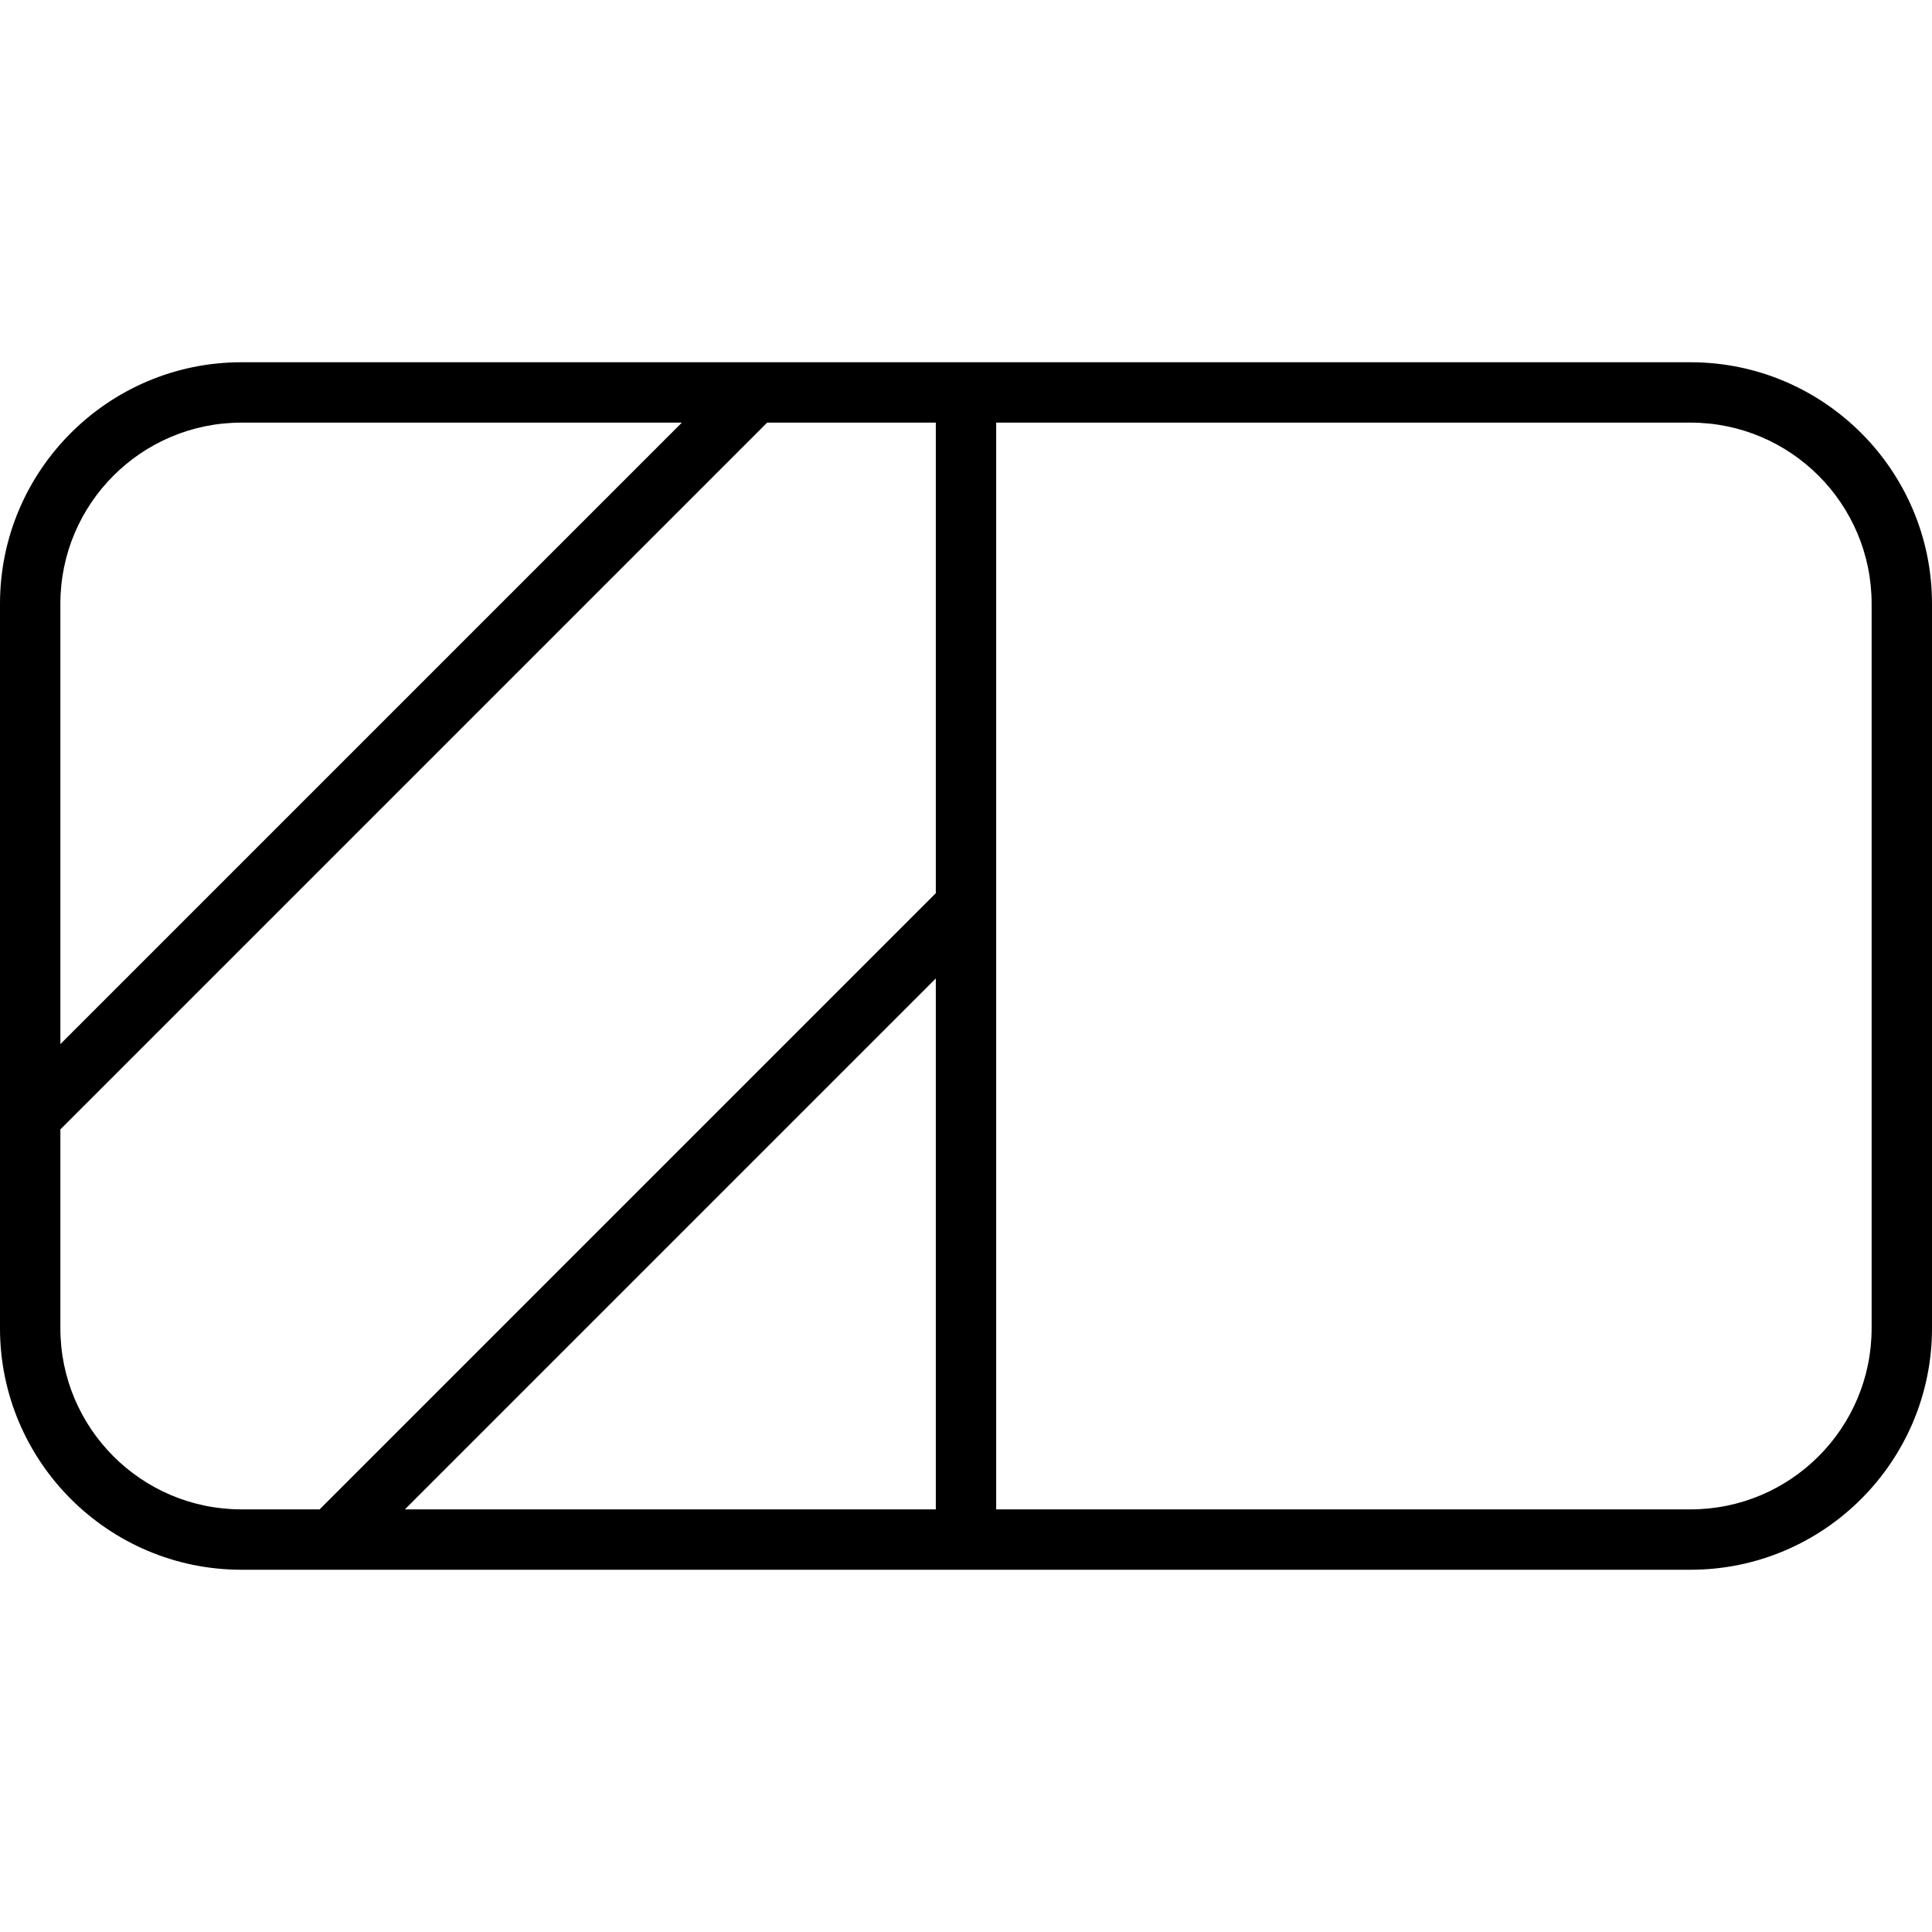 <svg fill="currentColor" xmlns="http://www.w3.org/2000/svg" viewBox="0 0 512 512"><!--! Font Awesome Pro 7.1.0 by @fontawesome - https://fontawesome.com License - https://fontawesome.com/license (Commercial License) Copyright 2025 Fonticons, Inc. --><path fill="currentColor" d="M448 112c26.5 0 48 21.5 48 48l0 192c0 26.5-21.5 48-48 48l-184 0 0-288 184 0zm-244.7 0l44.7 0 0 124.7C205.6 279.1 151.1 333.6 84.7 400L64 400c-26.5 0-48-21.5-48-48L16 299.3 203.3 112zm-22.6 0L16 276.7 16 160c0-26.5 21.5-48 48-48l116.7 0zM107.3 400C166.2 341.1 213.1 294.2 248 259.3l0 140.7-140.7 0zM64 96C28.7 96 0 124.7 0 160L0 352c0 35.3 28.7 64 64 64l384 0c35.3 0 64-28.7 64-64l0-192c0-35.3-28.7-64-64-64L64 96z"/></svg>